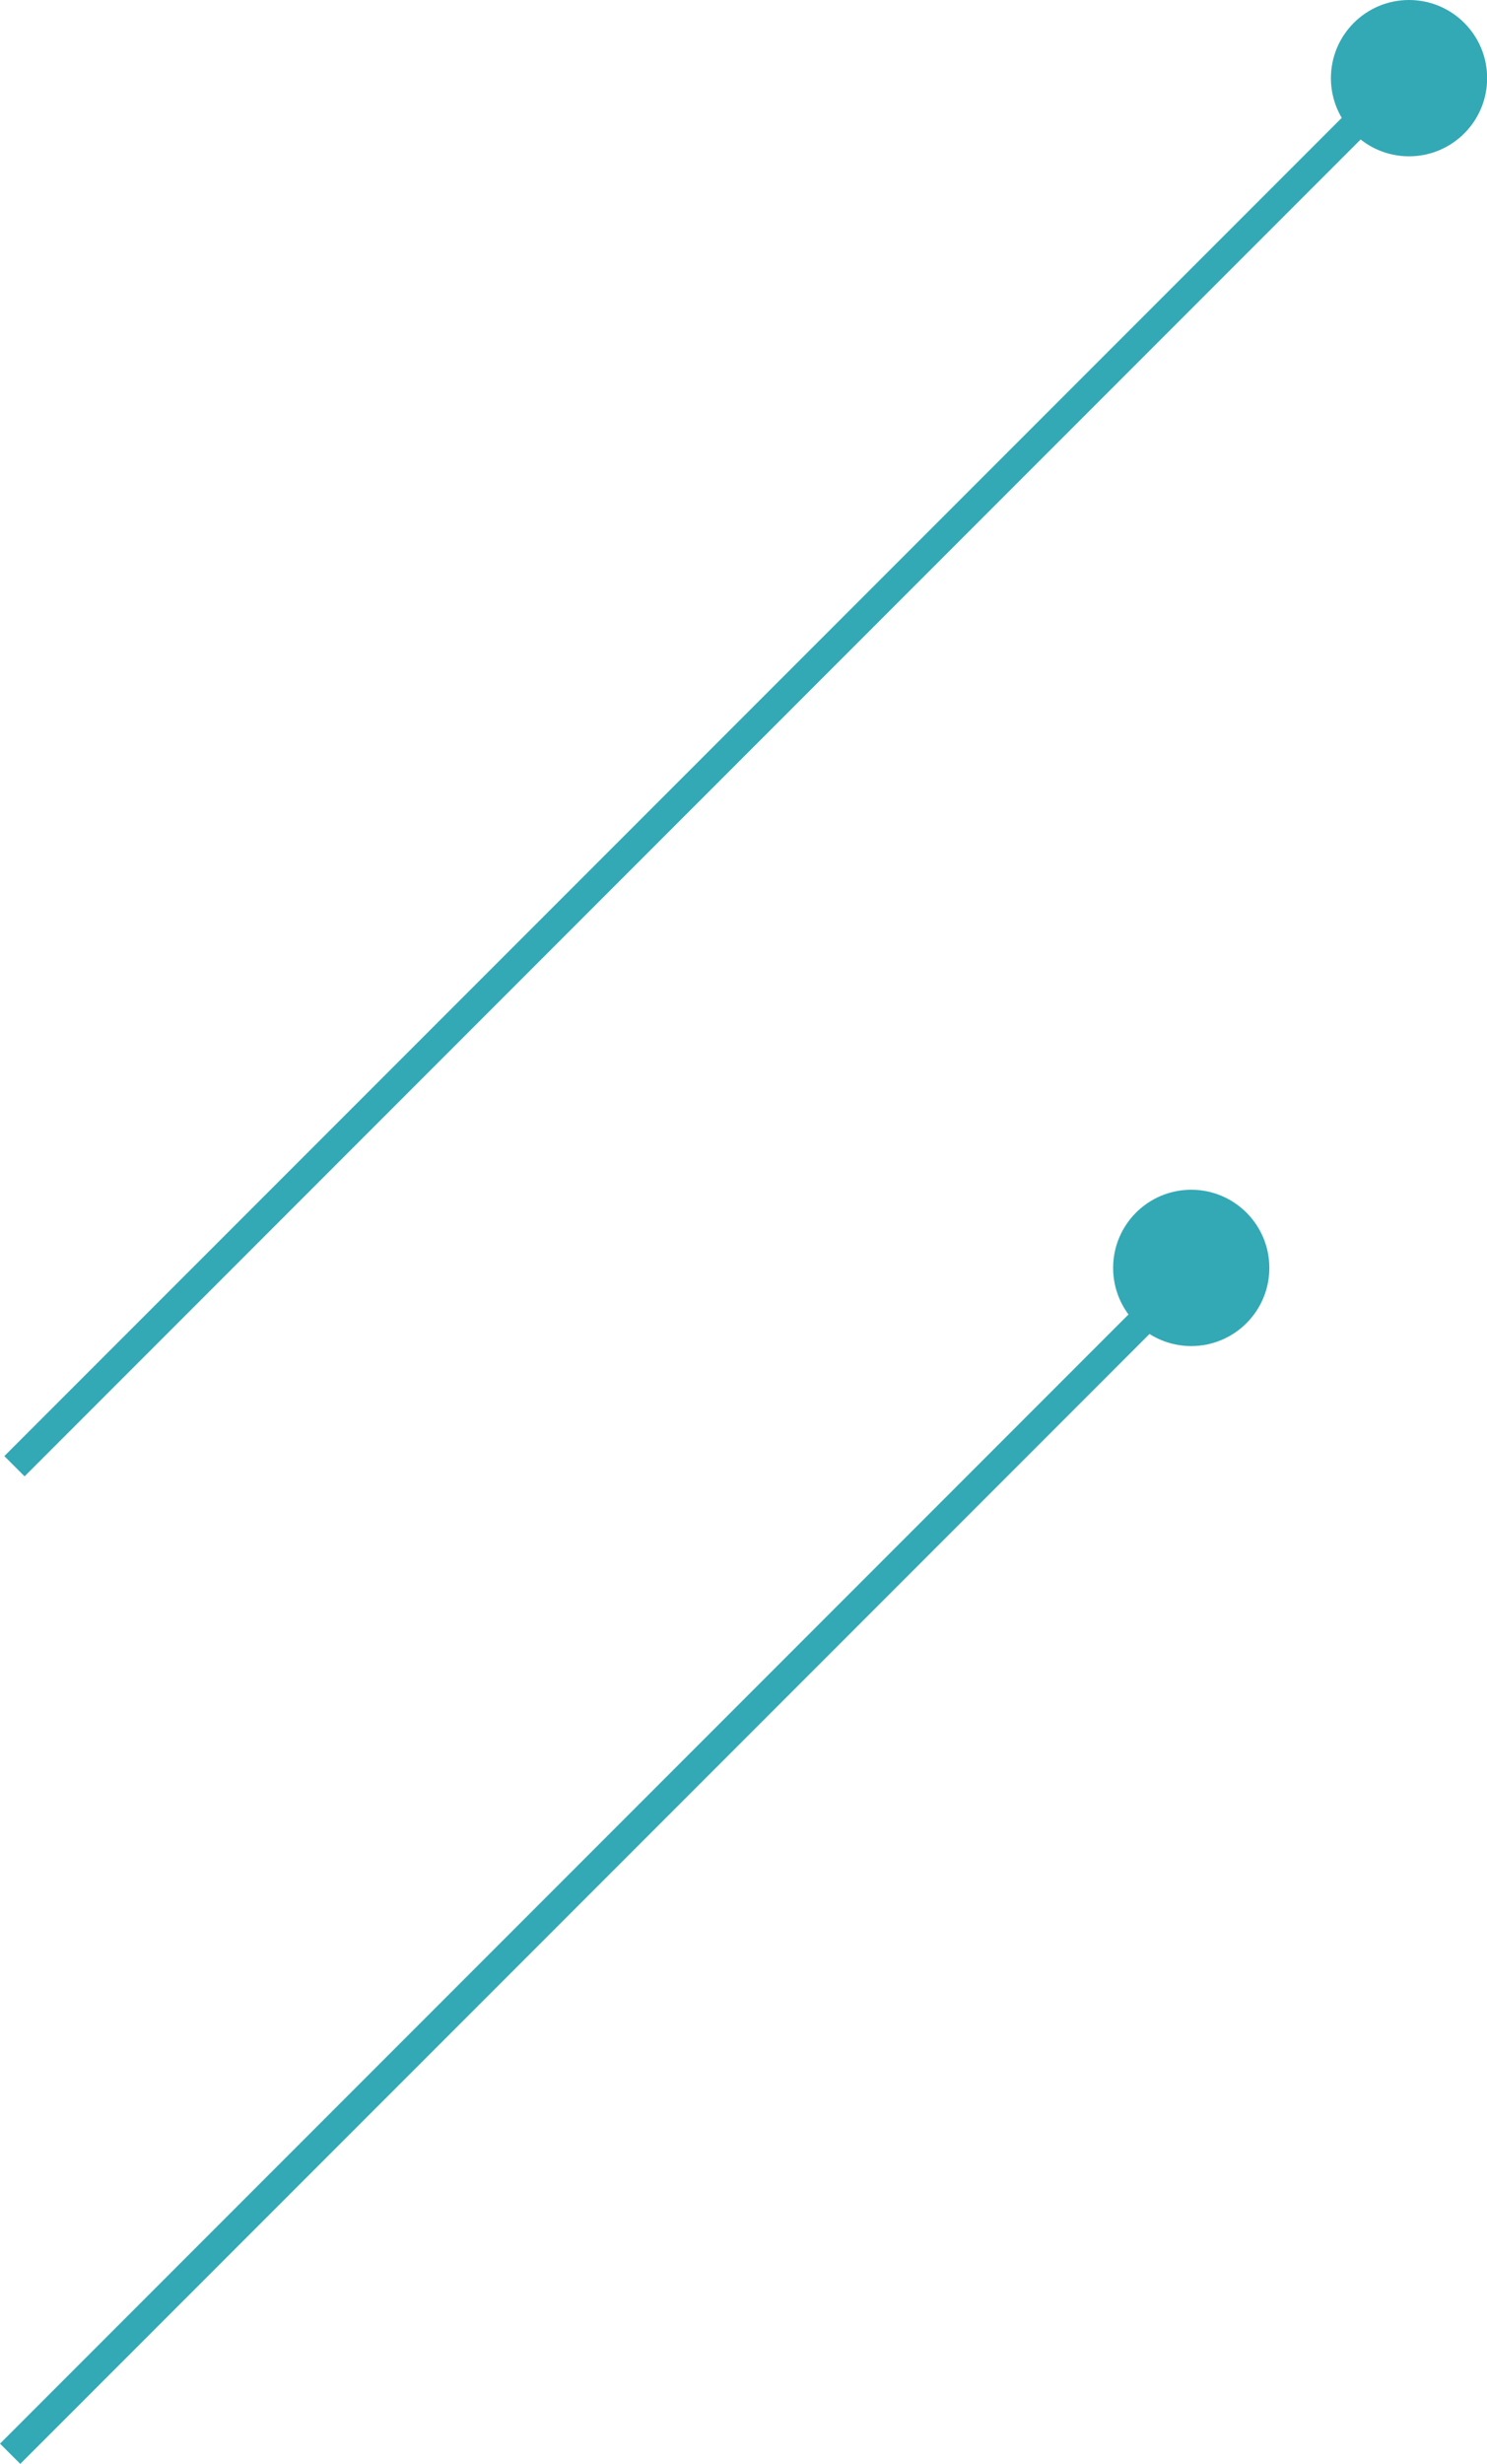 <svg xmlns="http://www.w3.org/2000/svg" viewBox="0 0 106.99 177.17"><defs><style>.cls-1{fill:none;stroke:#33a9b5;stroke-miterlimit:10;stroke-width:2.06px;}.cls-2{fill:#33a9b5;}</style></defs><title>Recurso 18</title><g id="Capa_2" data-name="Capa 2"><g id="Capa_1-2" data-name="Capa 1"><line class="cls-1" x1="1.04" y1="105.43" x2="100.3" y2="6.17"/><circle class="cls-2" cx="101.38" cy="5.62" r="5.62"/><line class="cls-1" x1="0.73" y1="176.44" x2="84.7" y2="92.47"/><circle class="cls-2" cx="85.71" cy="91.17" r="5.62"/></g></g></svg>